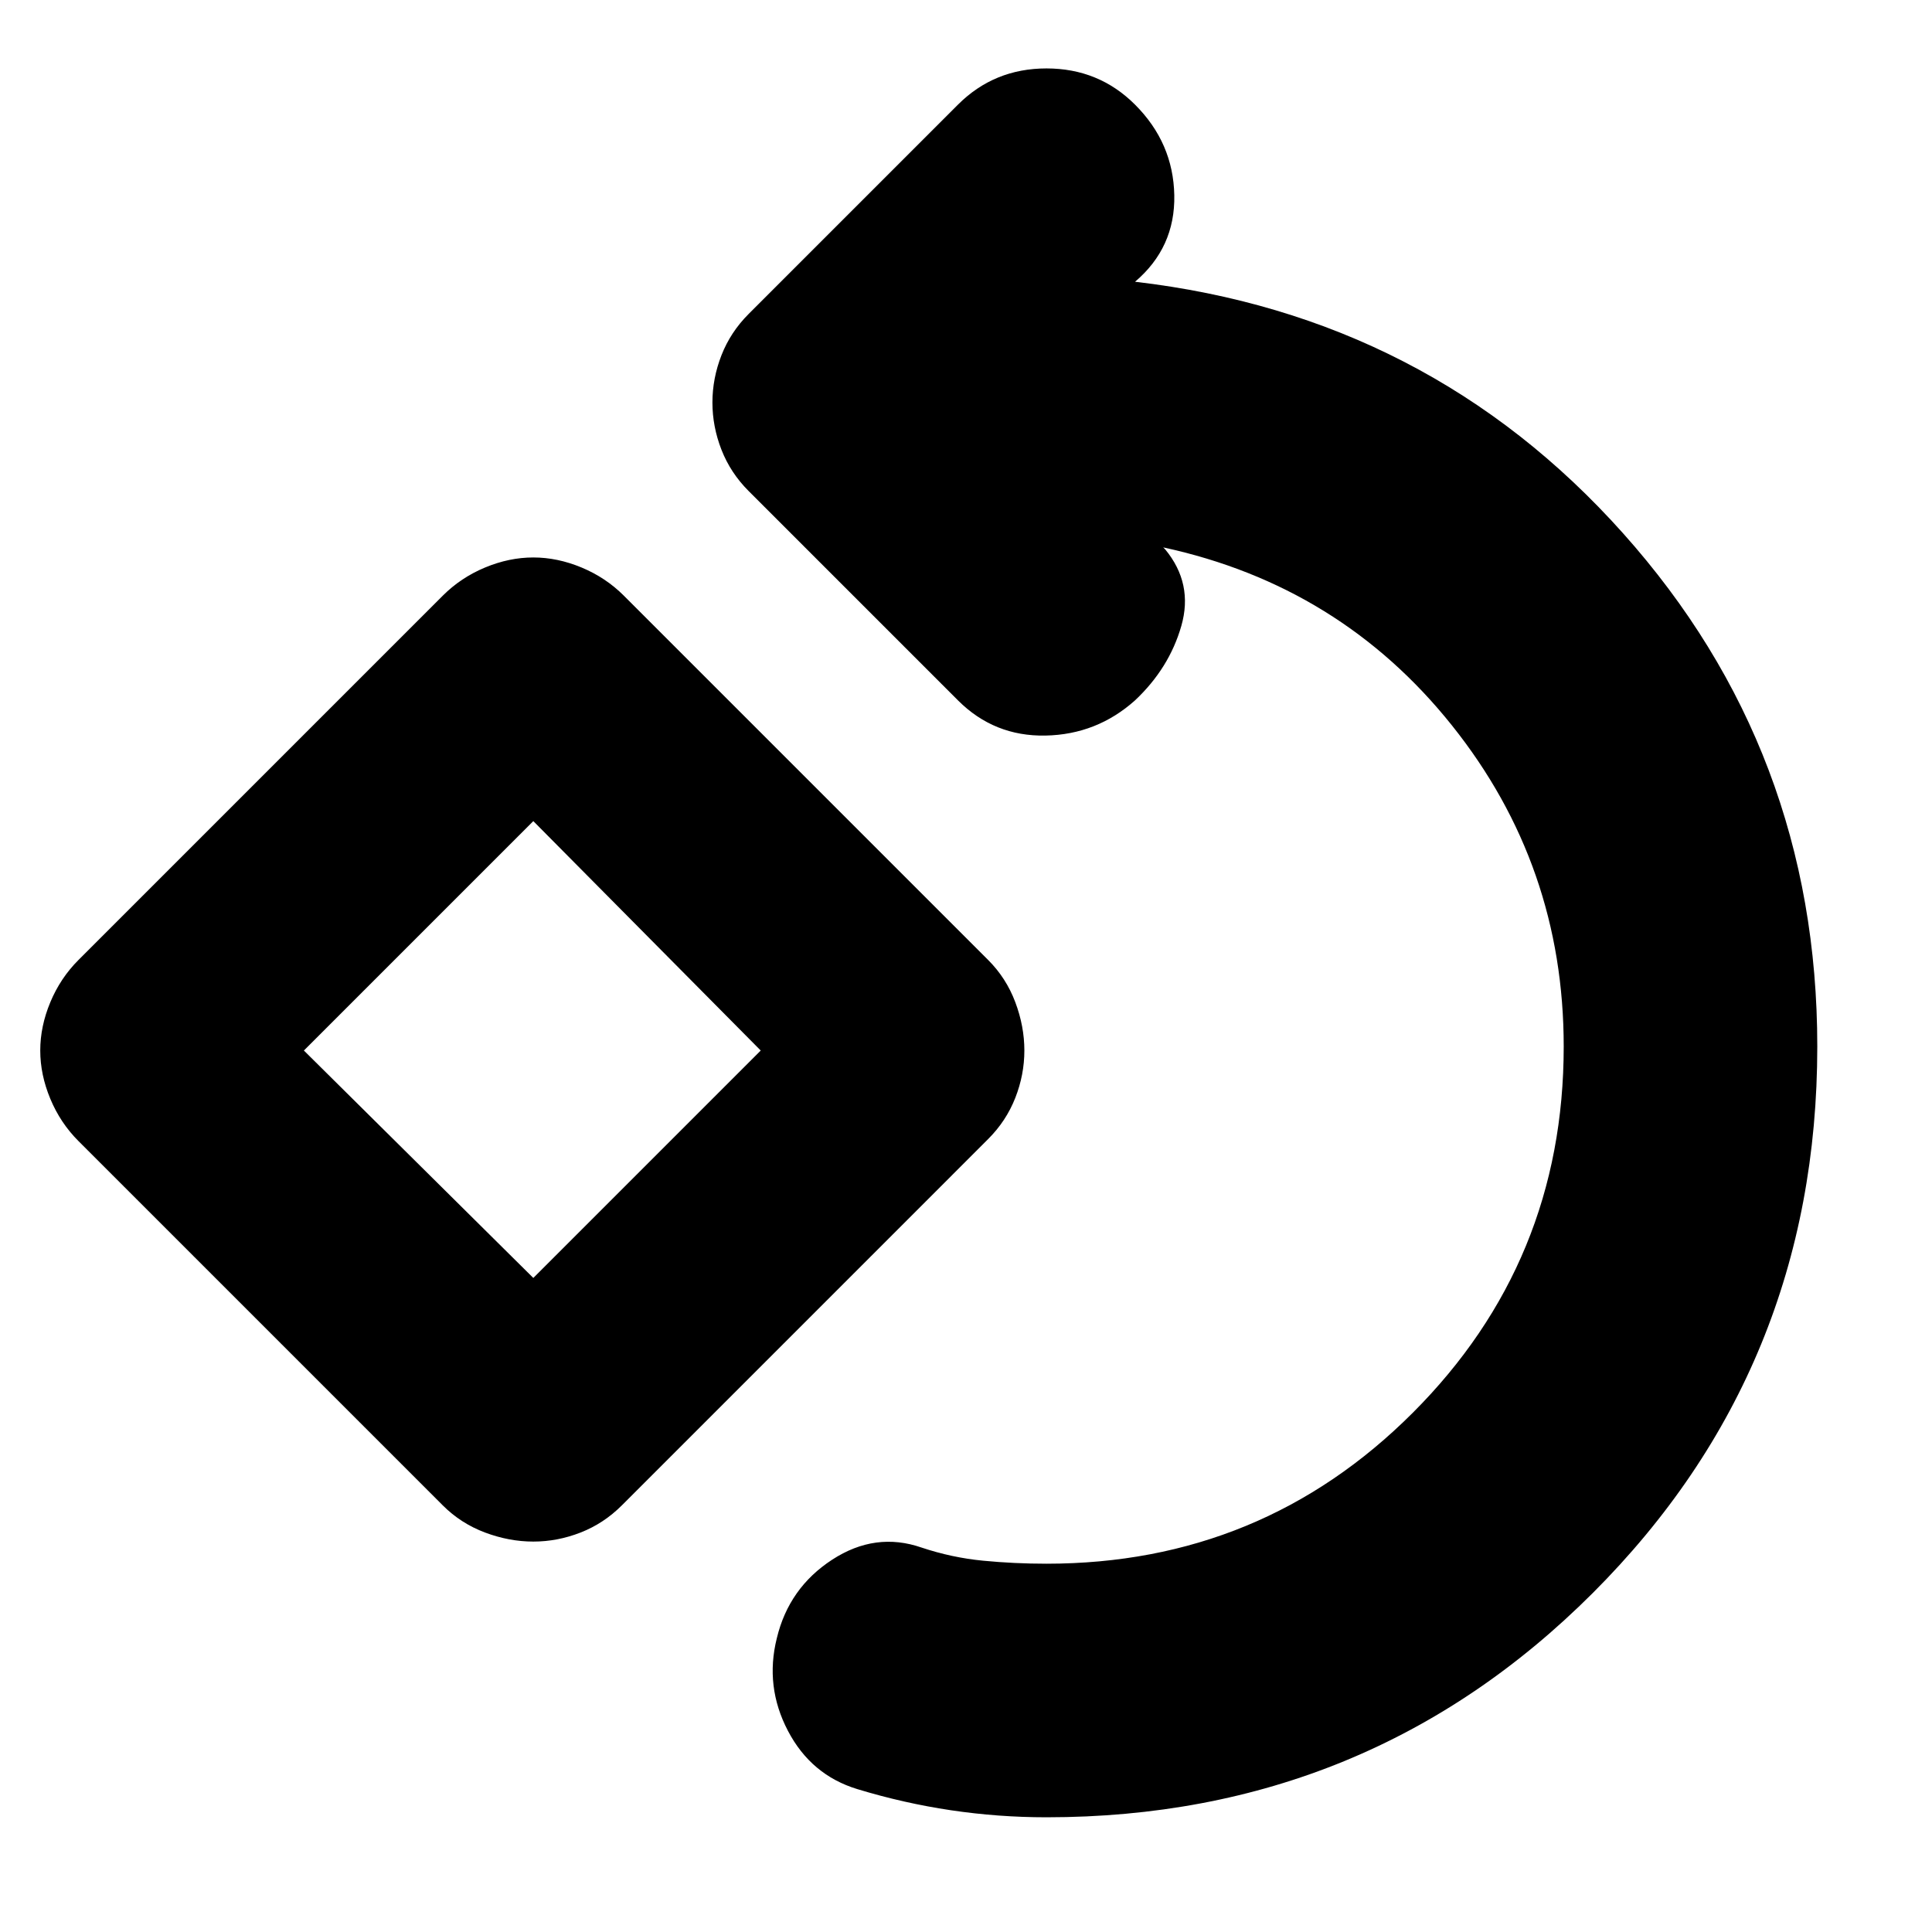 <svg xmlns="http://www.w3.org/2000/svg" height="24" viewBox="0 -960 960 960" width="24"><path d="M520-57q-24 0-47.5-3.5T426-71q-23-7-34.5-29t-5.5-46q6-25 27.5-39t44.5-6q15 5 30.5 6.5T520-183q107 0 182-75t75-182q0-90-55.5-159.5T578-688l1 1q14 17 8 38t-23 37q-19 17-44.5 17.5T476-612L372-716q-9-9-13.5-20.5T354-760q0-12 4.5-23.5T372-804l104-104q18-18 44-18t44 18q19 19 19.5 45T564-820q146 17 242.5 125T903-440q0 160-111.5 271.5T520-57ZM265-194q-12 0-24-4.5T220-212L39-393q-9-9-14-21t-5-24q0-12 5-24t14-21l181-181q9-9 21-14t24-5q12 0 24 5t21 14l181 181q9 9 13.5 21t4.5 24q0 12-4.5 23.5T491-394L309-212q-9 9-20.5 13.5T265-194Zm0-131 113-113-113-114-114 114 114 113Zm0-114Z"/></svg>